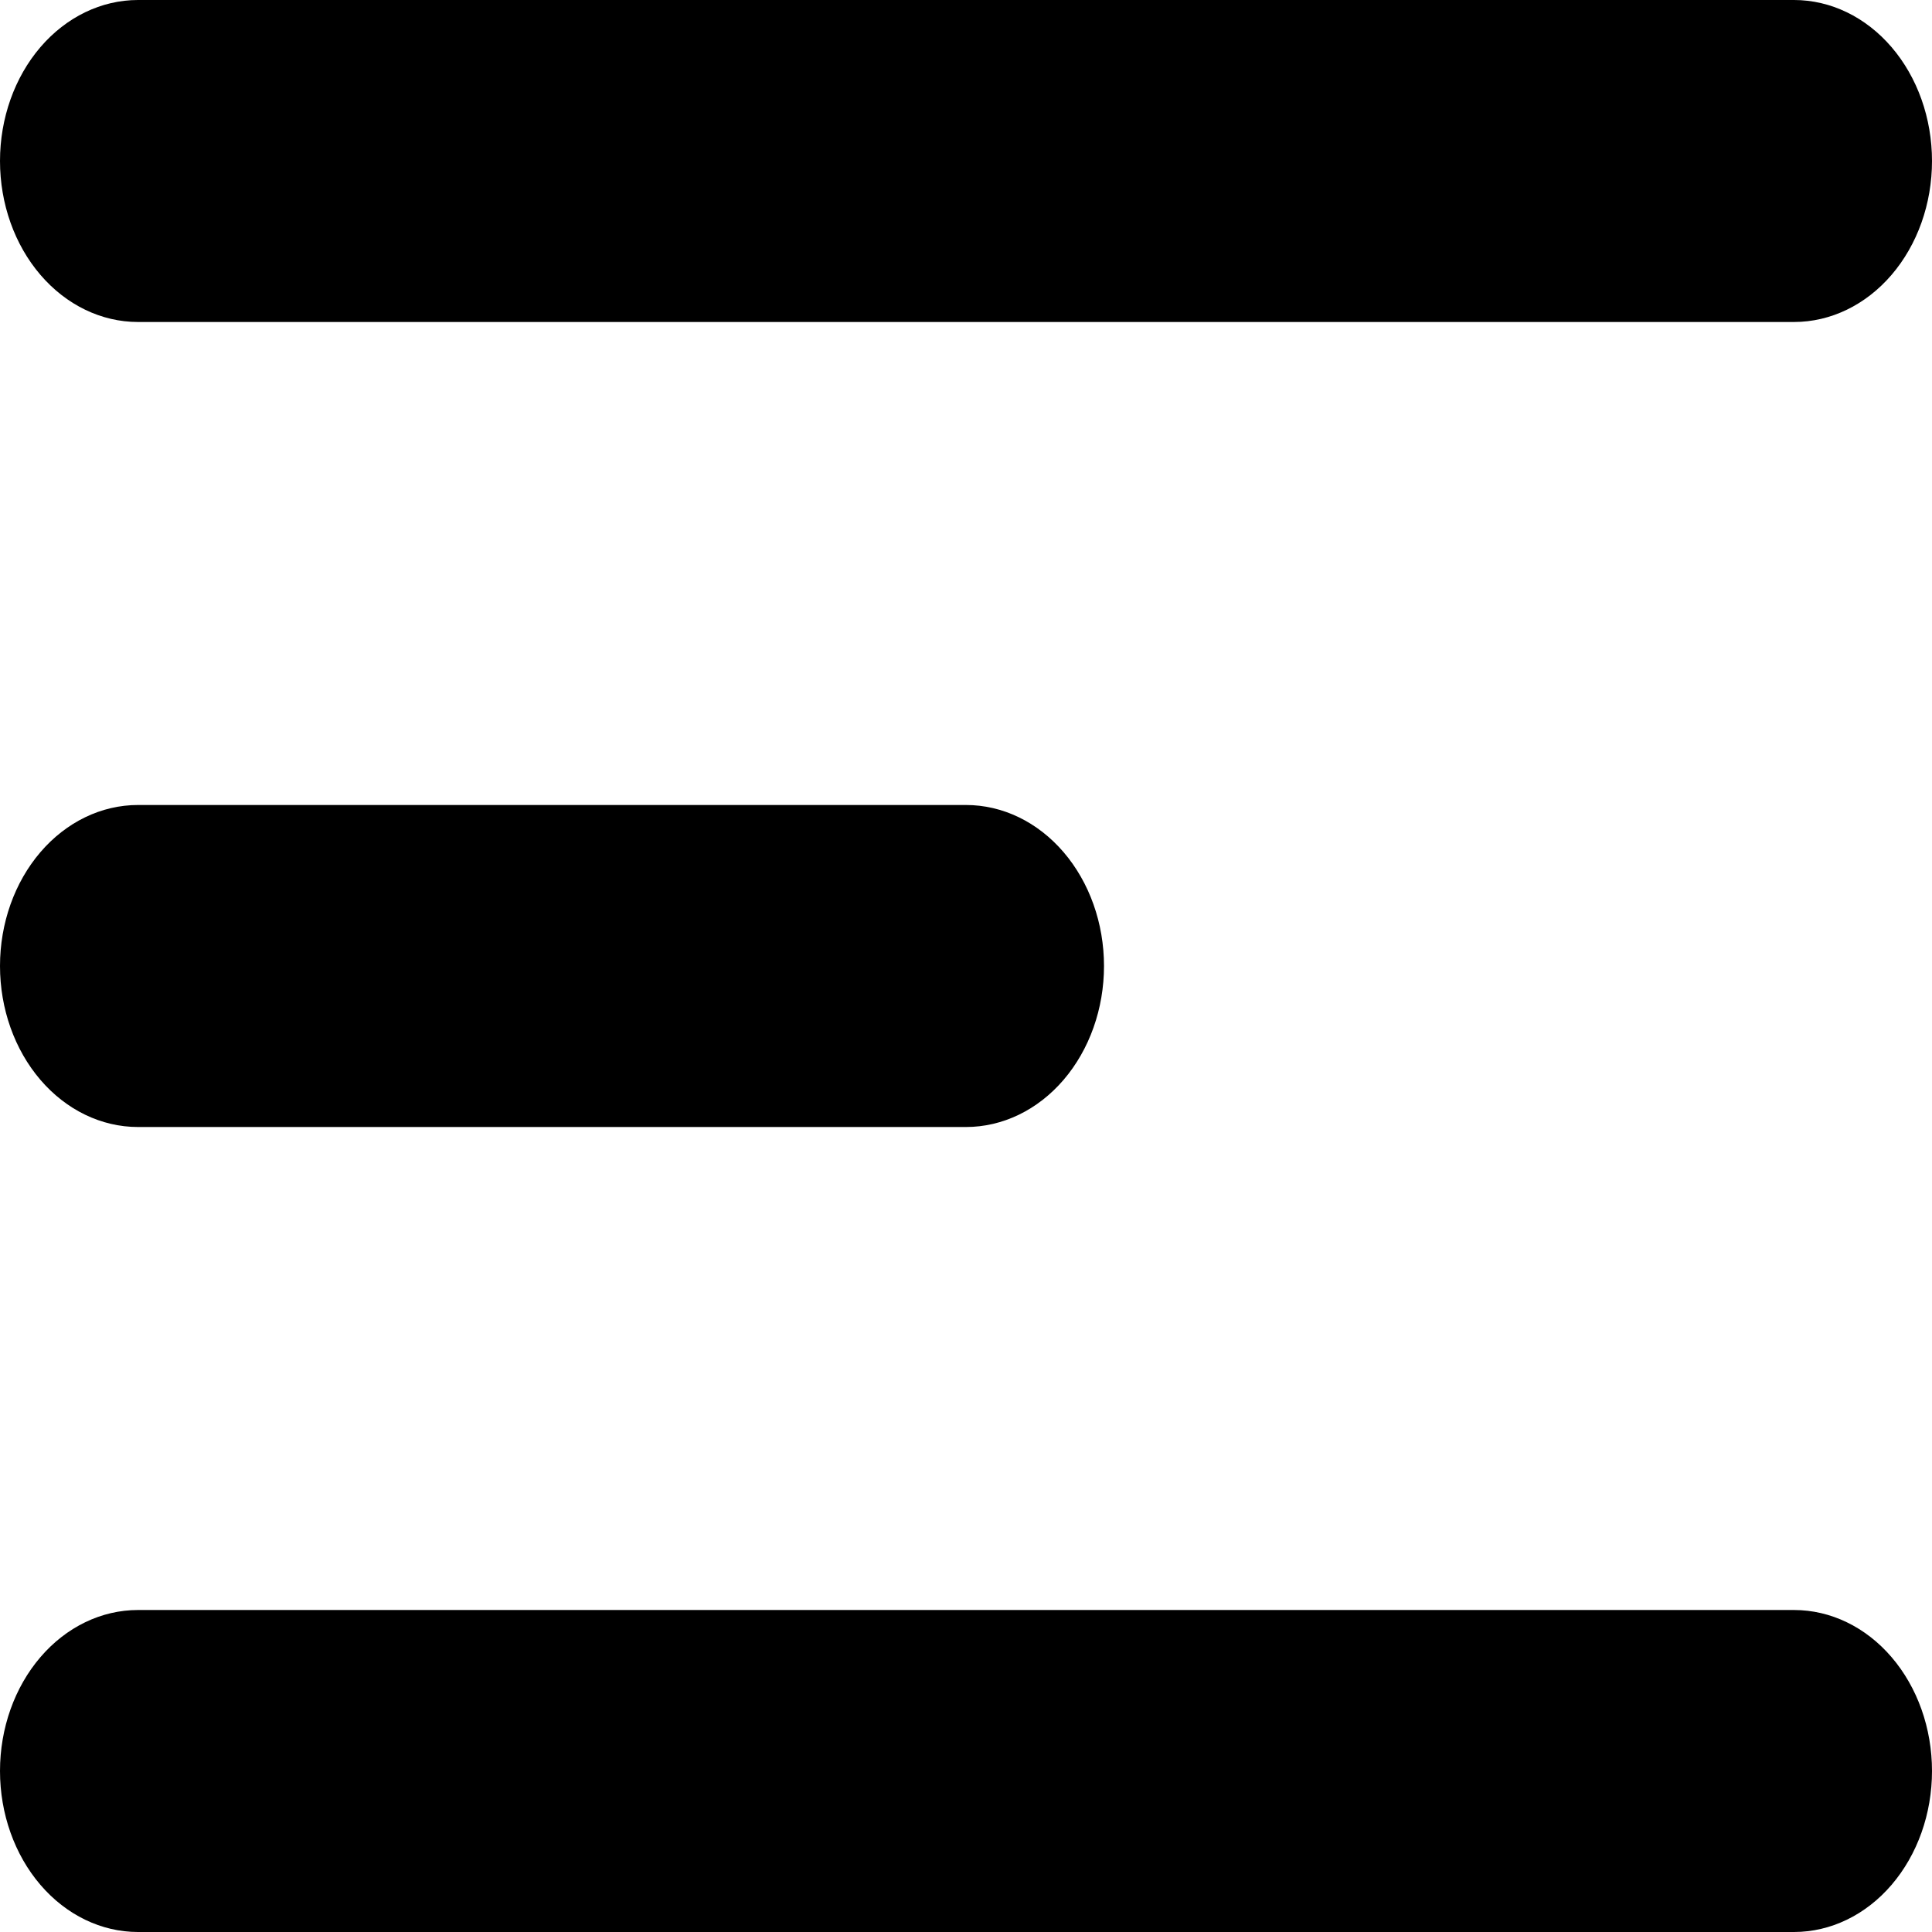 <svg width="128" height="128" viewBox="0 0 128 128" fill="none" xmlns="http://www.w3.org/2000/svg">
<path fill-rule="evenodd" clip-rule="evenodd" d="M0 10.667C0 7.838 0.963 5.125 2.678 3.124C4.393 1.124 6.718 0 9.143 0H118.857C121.282 0 123.608 1.124 125.322 3.124C127.037 5.125 128 7.838 128 10.667C128 13.496 127.037 16.209 125.322 18.209C123.608 20.209 121.282 21.333 118.857 21.333H9.143C6.718 21.333 4.393 20.209 2.678 18.209C0.963 16.209 0 13.496 0 10.667ZM0 64C0 61.171 0.963 58.458 2.678 56.458C4.393 54.457 6.718 53.333 9.143 53.333H64C66.425 53.333 68.75 54.457 70.465 56.458C72.18 58.458 73.143 61.171 73.143 64C73.143 66.829 72.18 69.542 70.465 71.543C68.75 73.543 66.425 74.667 64 74.667H9.143C6.718 74.667 4.393 73.543 2.678 71.543C0.963 69.542 0 66.829 0 64ZM0 117.333C0 114.504 0.963 111.791 2.678 109.791C4.393 107.79 6.718 106.667 9.143 106.667H118.857C121.282 106.667 123.608 107.79 125.322 109.791C127.037 111.791 128 114.504 128 117.333C128 120.162 127.037 122.875 125.322 124.876C123.608 126.876 121.282 128 118.857 128H9.143C6.718 128 4.393 126.876 2.678 124.876C0.963 122.875 0 120.162 0 117.333Z" fill="black"/>
</svg>
